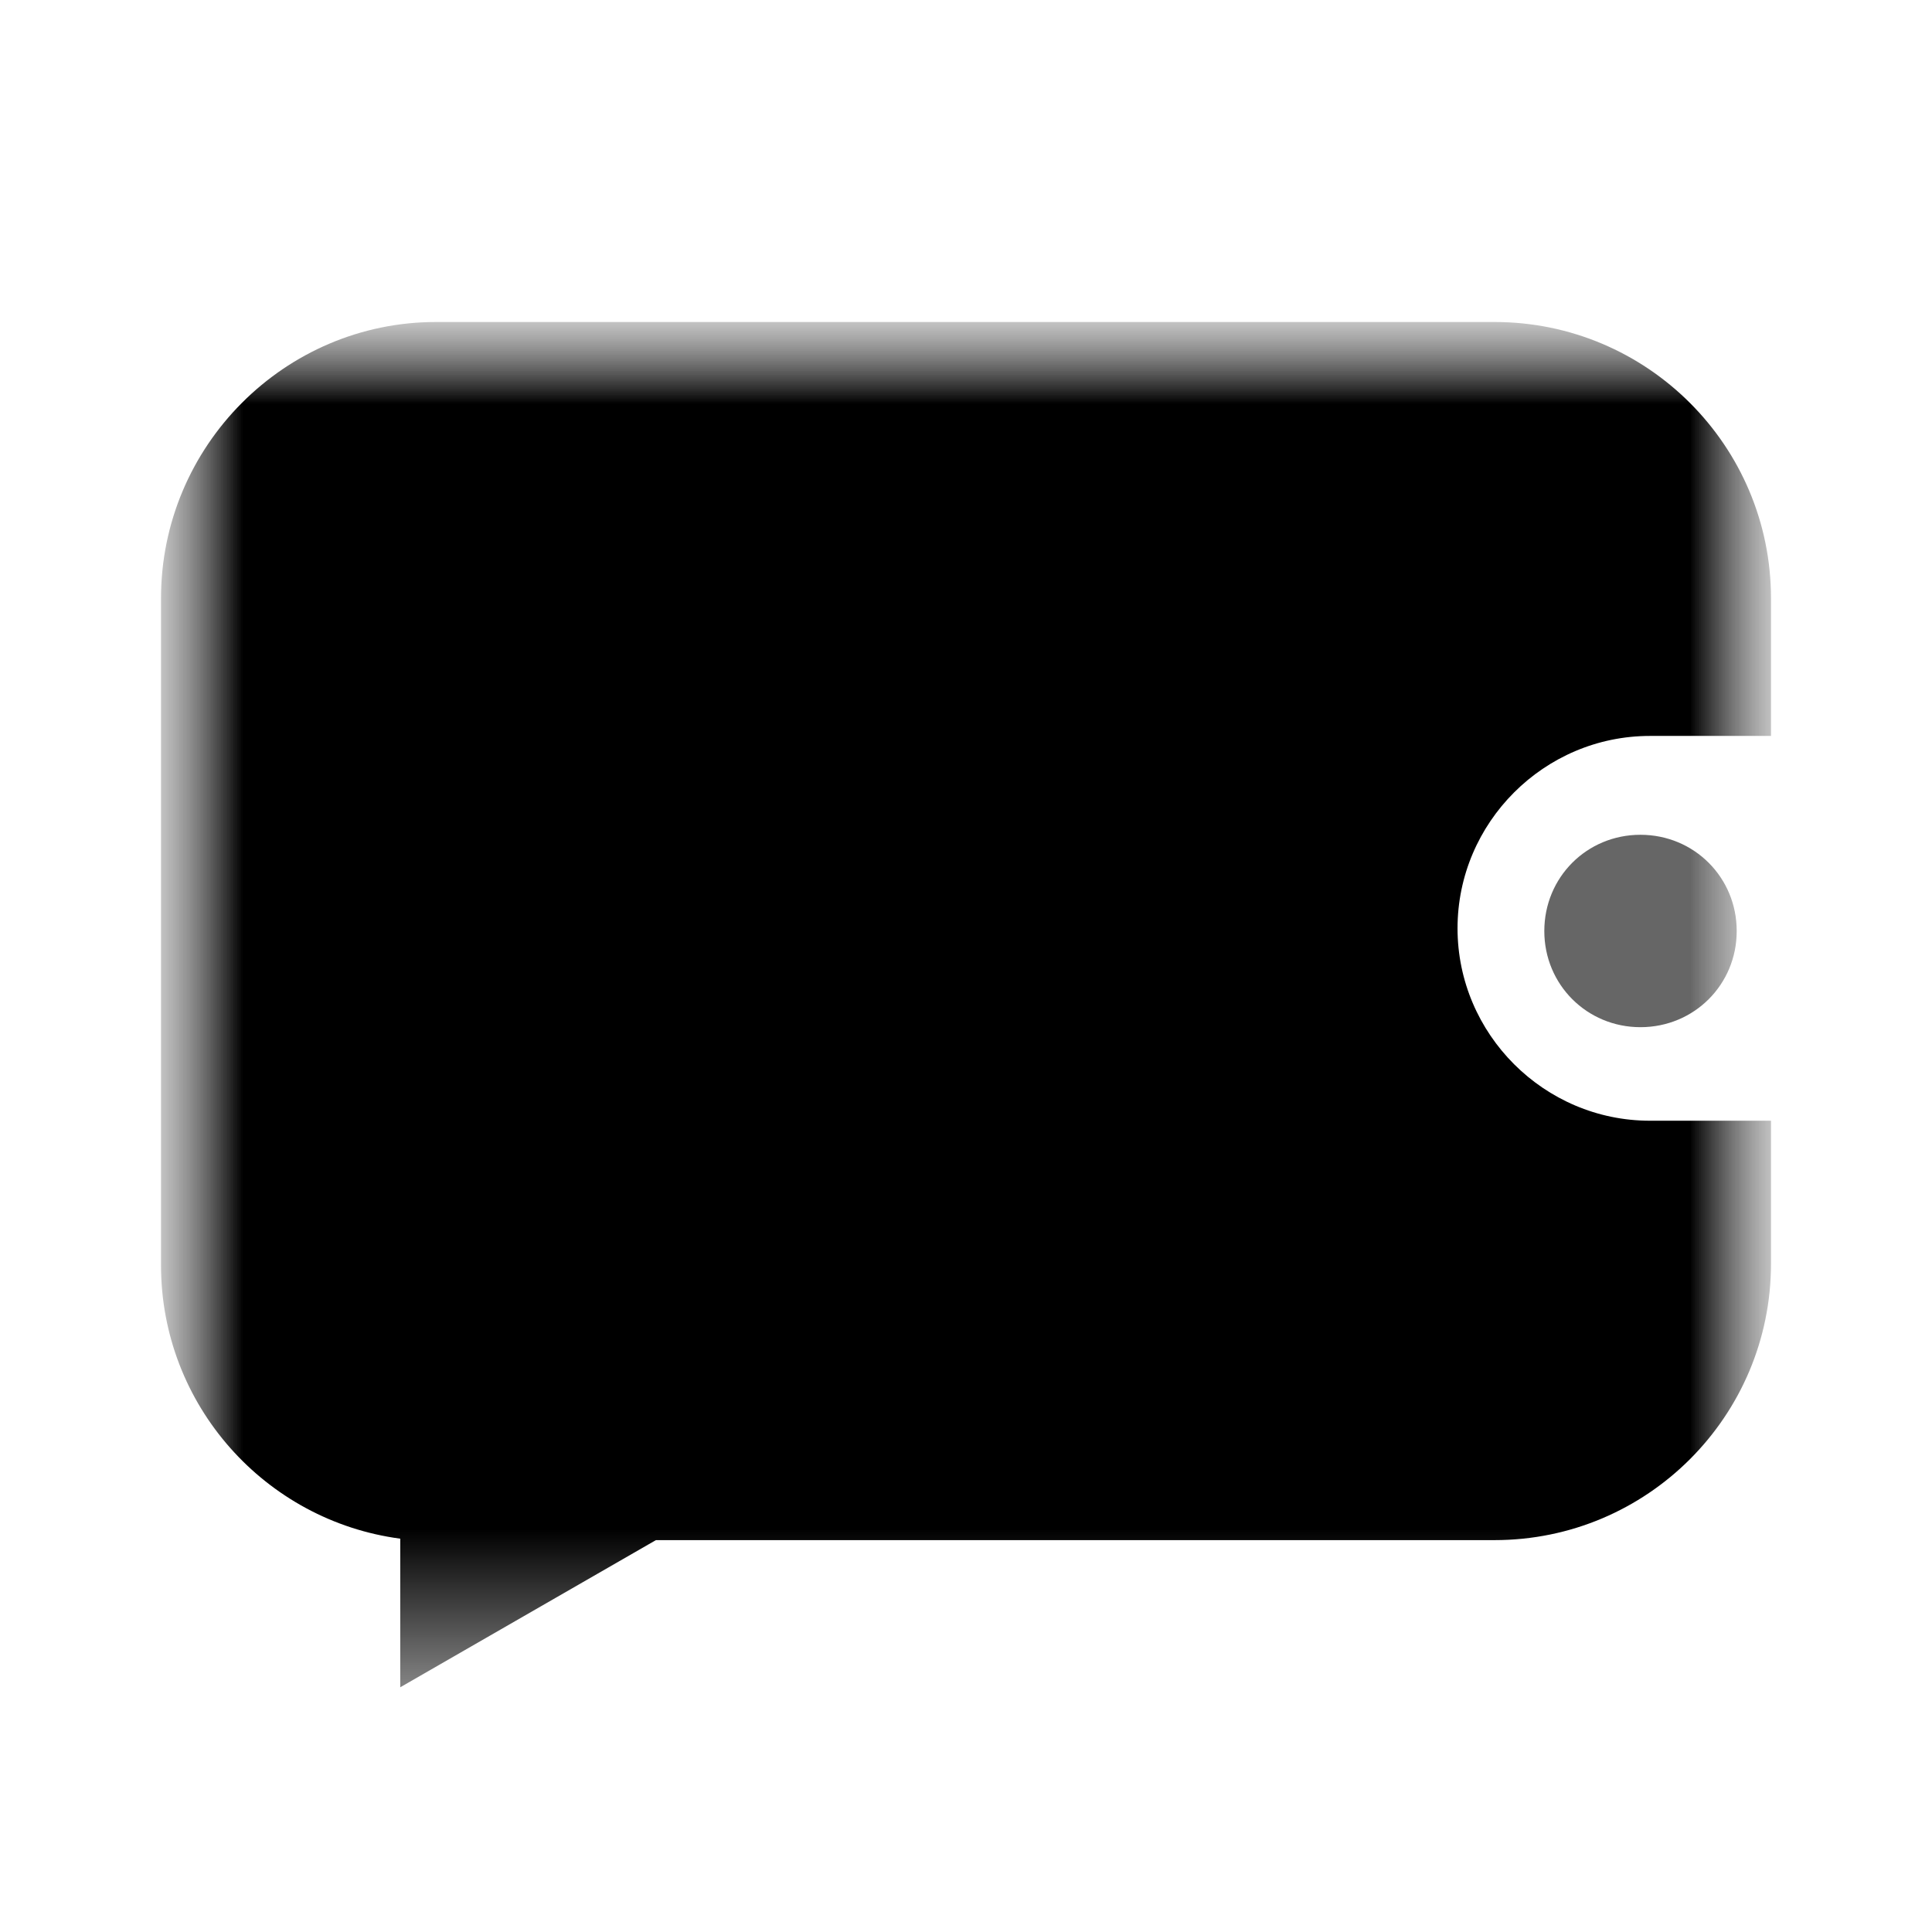 <svg width="12" height="12" viewBox="0 0 12 12" fill="none" xmlns="http://www.w3.org/2000/svg">
<mask id="mask0_48536_240372" style="mask-type:luminance" maskUnits="userSpaceOnUse" x="1" y="2" width="10" height="10">
<path d="M11 2H1V12H11V2Z" fill="white"/>
</mask>
<g mask="url(#mask0_48536_240372)">
<mask id="mask1_48536_240372" style="mask-type:luminance" maskUnits="userSpaceOnUse" x="1" y="2" width="10" height="9">
<path d="M11 2H1V10.471H11V2Z" fill="white"/>
</mask>
<g mask="url(#mask1_48536_240372)">
<path d="M9.592 5.783C9.592 6.116 9.857 6.38 10.189 6.38C10.523 6.38 10.787 6.115 10.787 5.783C10.787 5.449 10.522 5.185 10.189 5.185C9.856 5.185 9.592 5.449 9.592 5.783Z" fill="#666666"/>
<path d="M11 3.717C11 2.769 10.231 2 9.283 2H2.708C1.769 2 1 2.769 1 3.717V7.858C1 8.729 1.649 9.446 2.486 9.557V10.48L4.074 9.566H9.283C10.231 9.566 11 8.797 11 7.849V6.961H10.248C9.591 6.961 9.053 6.423 9.053 5.766C9.053 5.109 9.591 4.571 10.248 4.571H11V3.717Z" fill="currentColor"/>
</g>
</g>
</svg>
